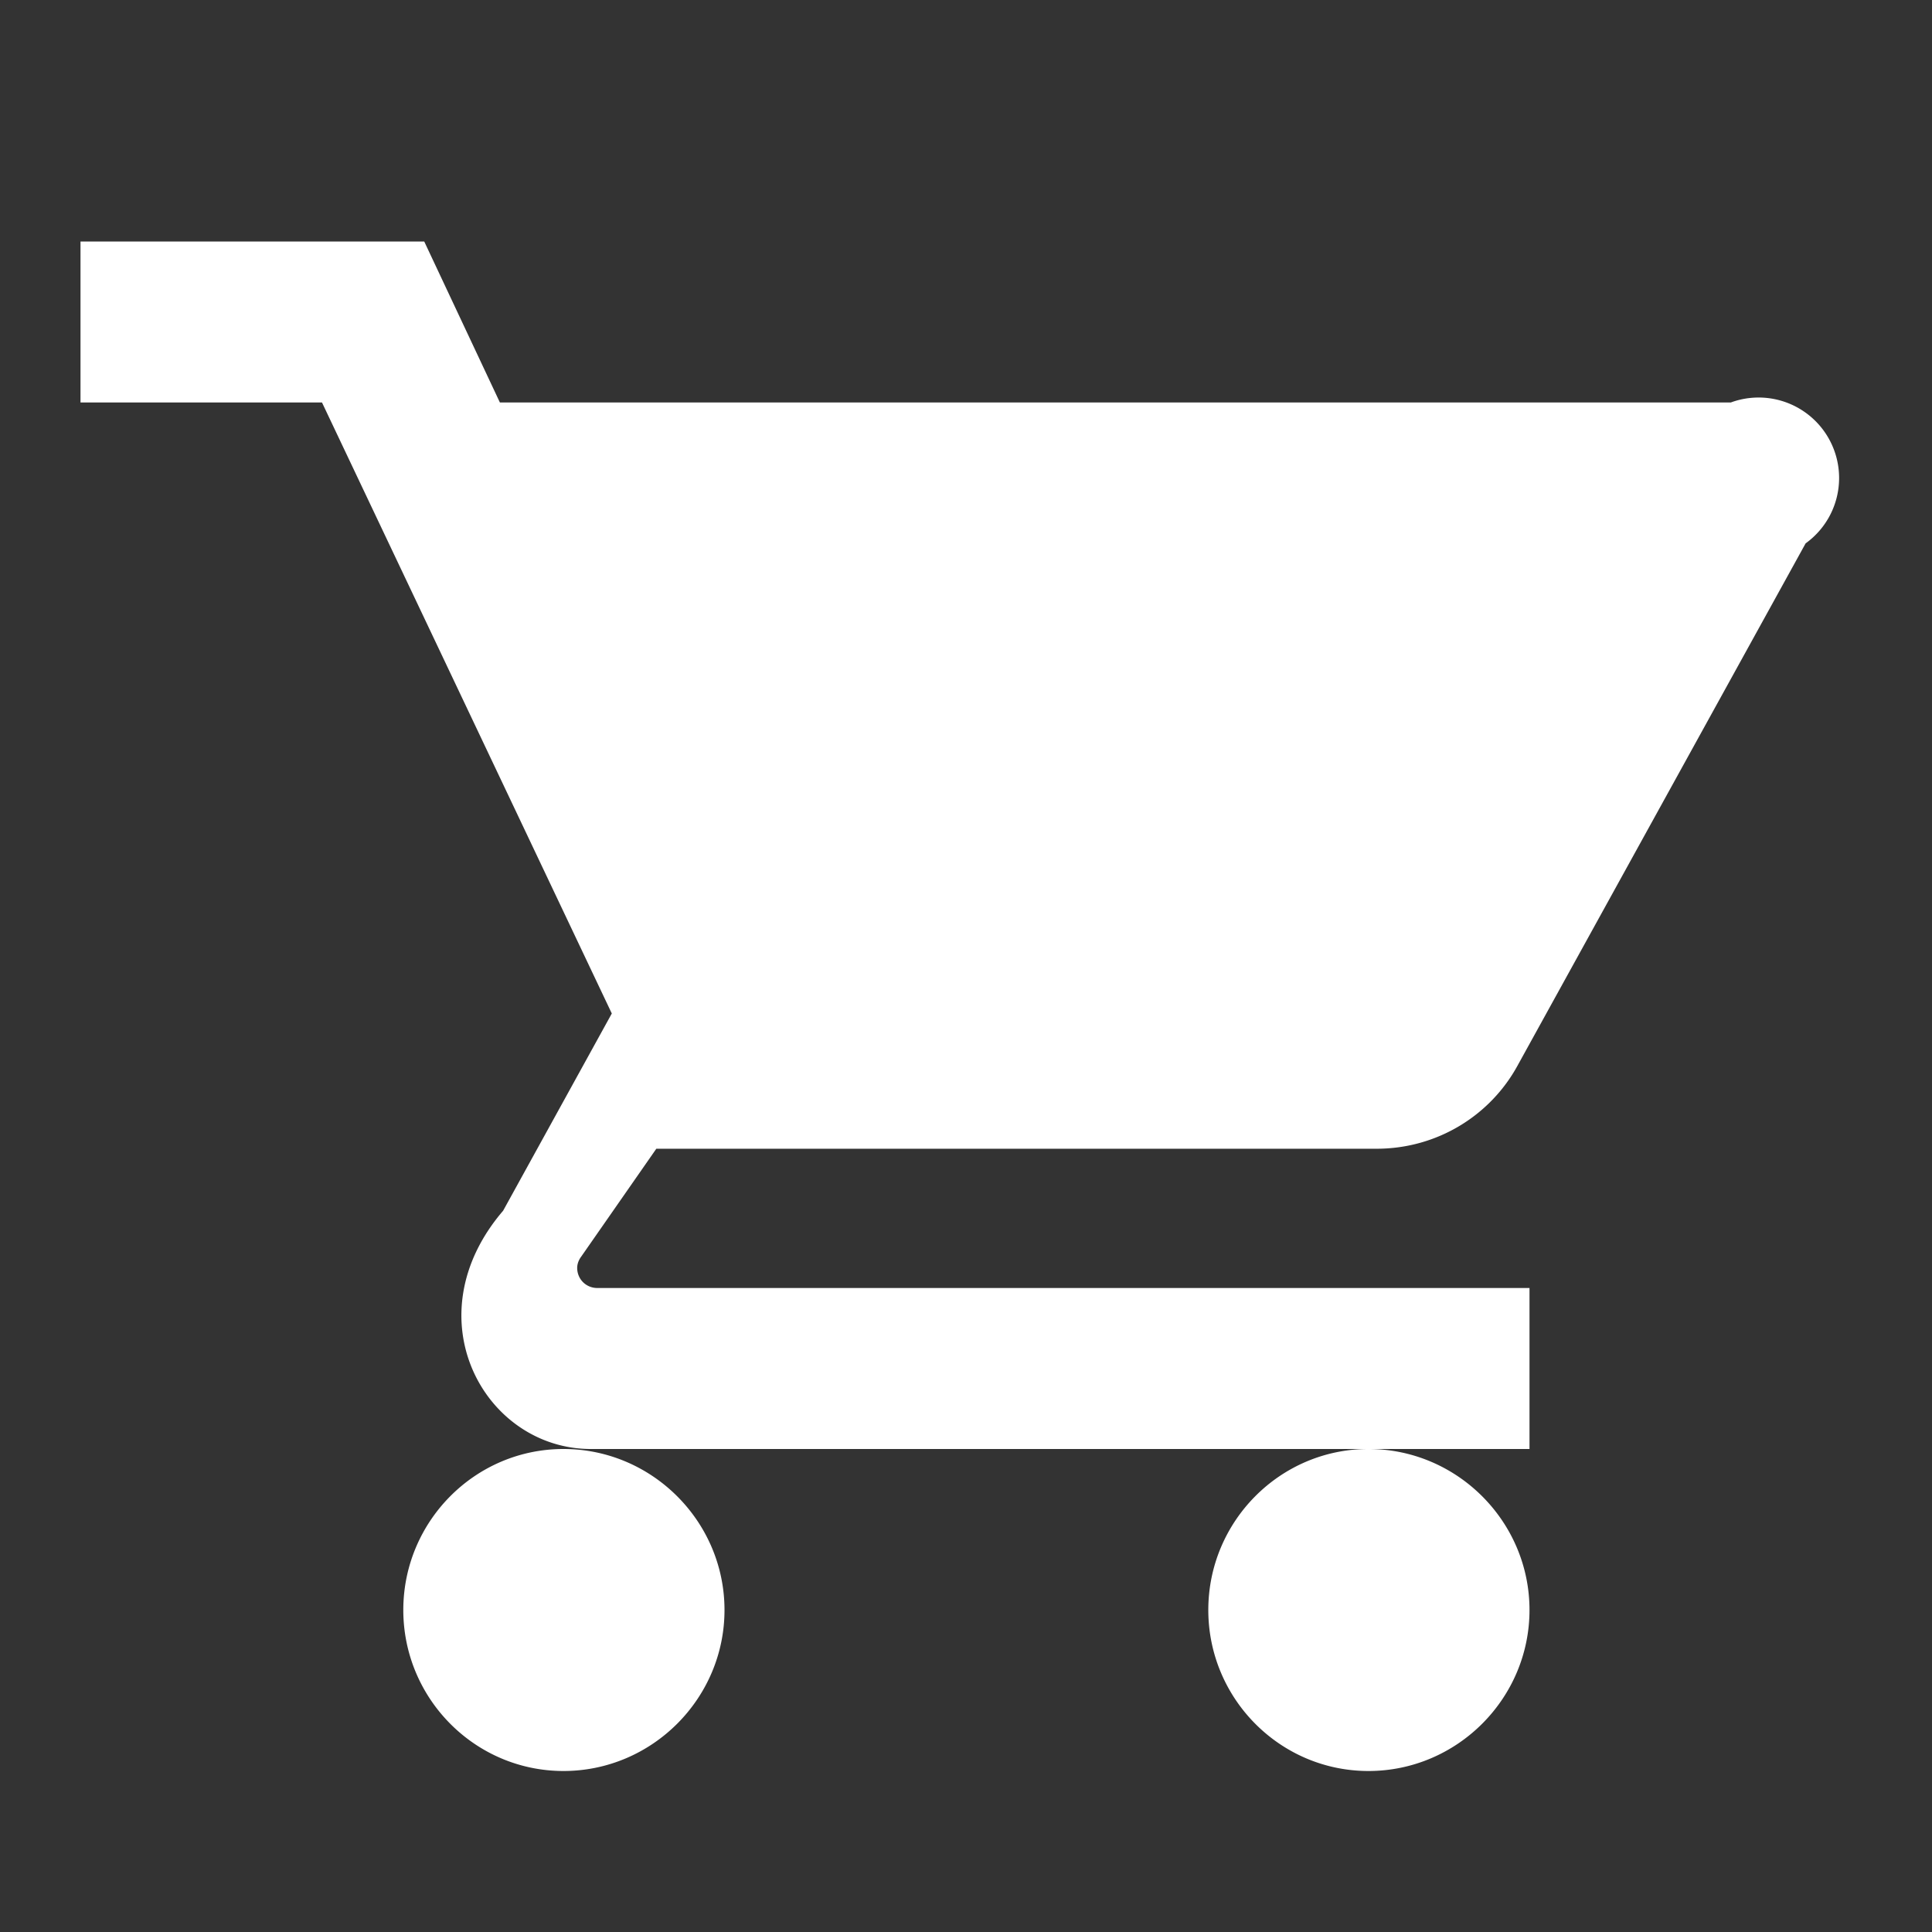 <svg xmlns="http://www.w3.org/2000/svg" viewBox="0 0 24 24" fill="#ffffff">
  <rect x="0" y="0" width="24" height="24" fill="#333333" stroke="none"/>
  <path d="M7 18c-1.1 0-1.99.9-1.99 2S5.9 22 7 22s2-.9 2-2-.9-2-2-2zm10
           0c-1.1 0-1.99.9-1.99 2S15.9 22 17 22s2-.9 2-2-.9-2-2-2zM7.16
           14.26l.03.01h9.91c.75 0 1.41-.41 1.75-1.03l3.58-6.49A1 1 0
           0 0 21.5 5H6.21l-.94-2H1v2h3l3.6 7.59-1.35 2.45C5.11
           16.37 6.02 18 7.34 18H19v-2H7.42c-.14 0-.25-.11-.25-.25
           0-.05.02-.1.05-.14l.94-1.35z"></path>
</svg>
